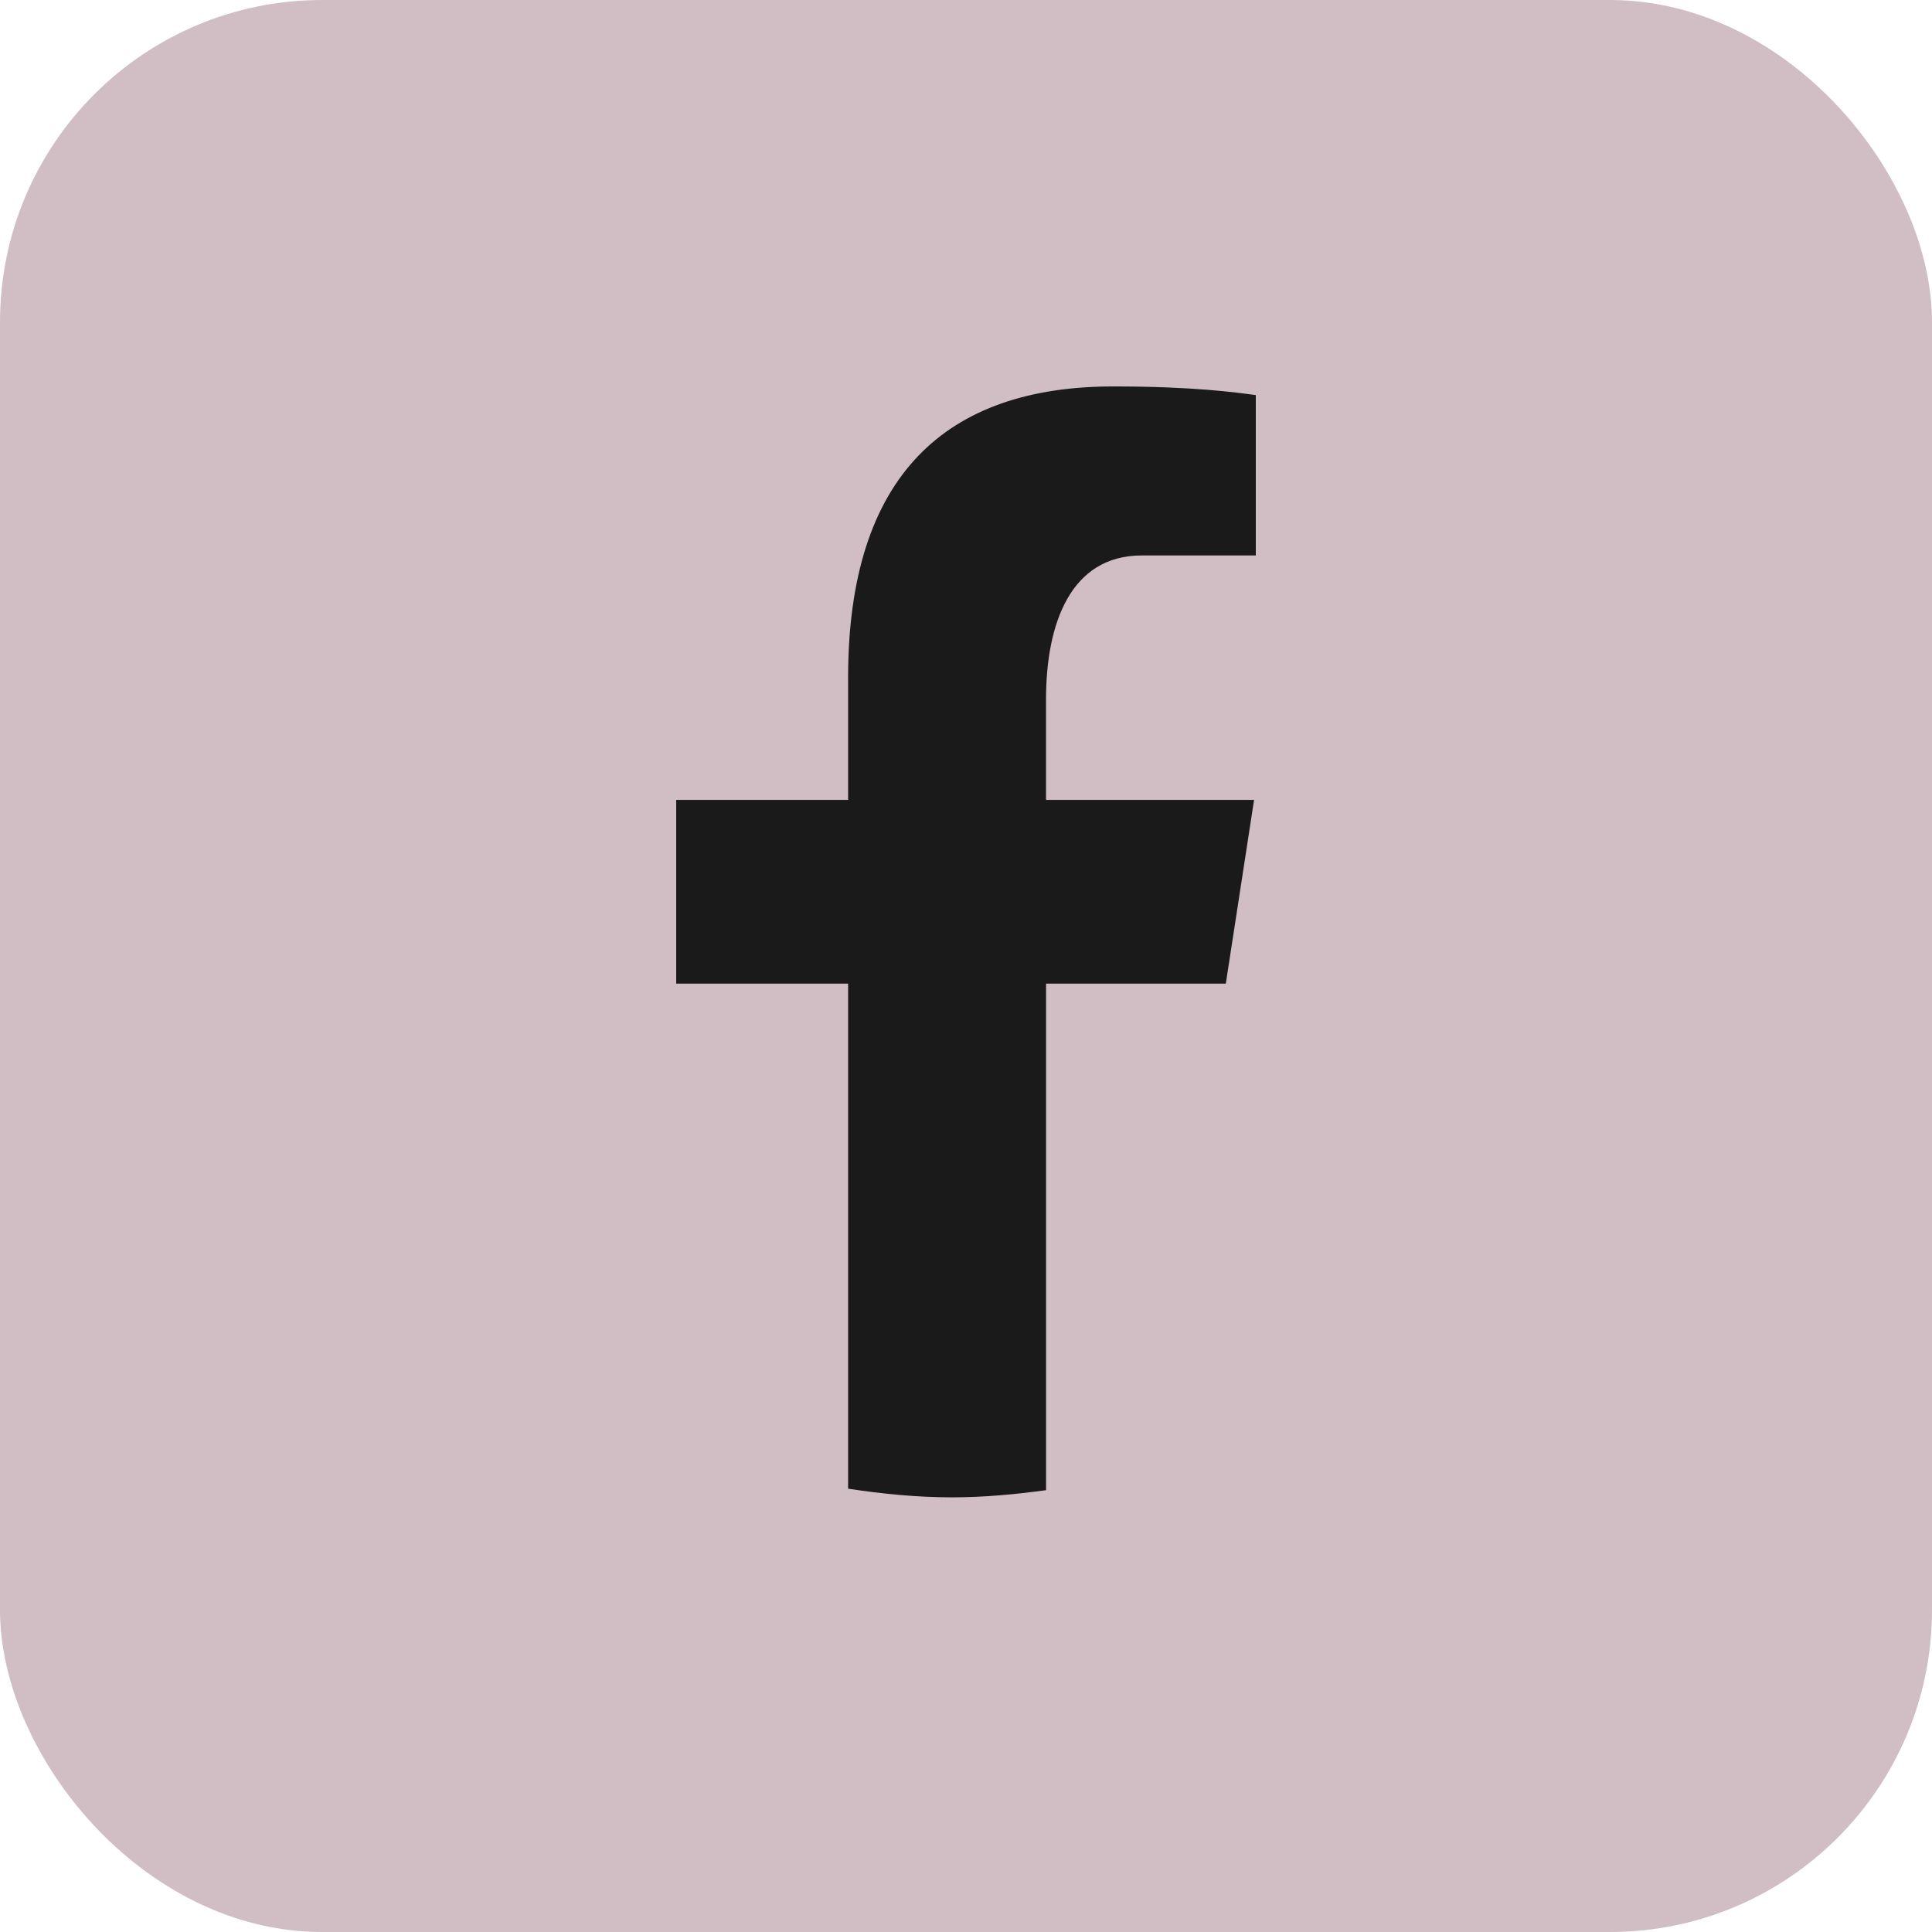 <svg width="48" height="48" viewBox="0 0 48 48" fill="none" xmlns="http://www.w3.org/2000/svg">
<rect x="0.5" y="0.5" width="47" height="47" rx="7.5" fill="#D0BEC4" stroke="#D0BEC4"/>
<path d="M25.989 24.438H30.455L31.157 19.873H25.988V17.378C25.988 15.482 26.604 13.8 28.367 13.8H31.2V9.816C30.703 9.749 29.65 9.601 27.66 9.601C23.506 9.601 21.071 11.808 21.071 16.836V19.873H16.8V24.438H21.071V36.986C21.916 37.114 22.773 37.201 23.652 37.201C24.447 37.201 25.223 37.127 25.989 37.023V24.438Z" fill="#1A1A1A"/>
</svg>
